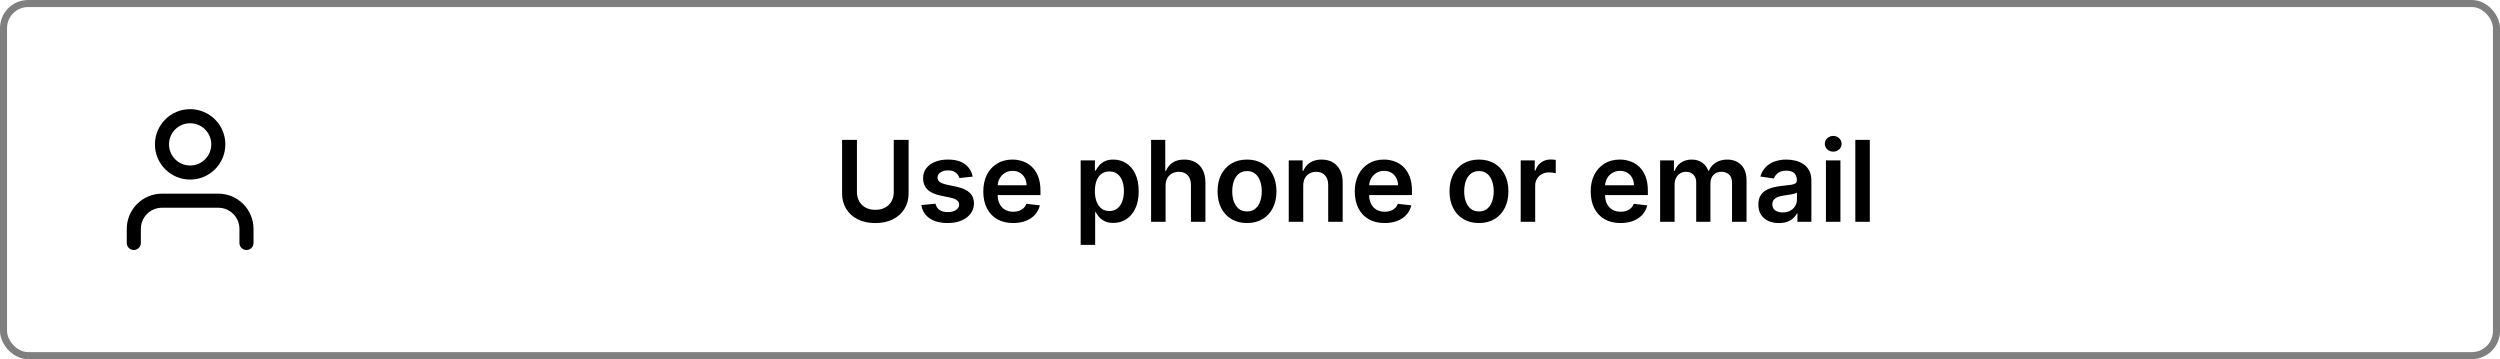 <svg width="355" height="51" viewBox="0 0 355 51" fill="none" xmlns="http://www.w3.org/2000/svg">
<rect x="0.5" y="0.5" width="354" height="50" rx="3.5" stroke="black" stroke-opacity="0.5"/>
<path d="M35 34.5V32.5C35 31.439 34.579 30.422 33.828 29.672C33.078 28.921 32.061 28.5 31 28.5H23C21.939 28.5 20.922 28.921 20.172 29.672C19.421 30.422 19 31.439 19 32.5V34.5" stroke="black" stroke-width="2" stroke-linecap="round" stroke-linejoin="round"/>
<path d="M27 24.5C29.209 24.5 31 22.709 31 20.5C31 18.291 29.209 16.5 27 16.5C24.791 16.5 23 18.291 23 20.5C23 22.709 24.791 24.5 27 24.5Z" stroke="black" stroke-width="2" stroke-linecap="round" stroke-linejoin="round"/>
<path d="M126.913 19.864H129.021V27.466C129.021 28.299 128.824 29.032 128.43 29.665C128.04 30.297 127.49 30.792 126.782 31.148C126.074 31.5 125.246 31.676 124.299 31.676C123.348 31.676 122.519 31.5 121.81 31.148C121.102 30.792 120.553 30.297 120.163 29.665C119.772 29.032 119.577 28.299 119.577 27.466V19.864H121.685V27.29C121.685 27.775 121.791 28.206 122.004 28.585C122.219 28.964 122.522 29.261 122.913 29.477C123.303 29.689 123.765 29.796 124.299 29.796C124.833 29.796 125.295 29.689 125.685 29.477C126.079 29.261 126.382 28.964 126.594 28.585C126.807 28.206 126.913 27.775 126.913 27.29V19.864ZM138.119 25.079L136.244 25.284C136.191 25.095 136.098 24.917 135.965 24.75C135.836 24.583 135.662 24.449 135.442 24.347C135.223 24.244 134.954 24.193 134.636 24.193C134.208 24.193 133.848 24.286 133.556 24.472C133.268 24.657 133.126 24.898 133.13 25.193C133.126 25.447 133.219 25.653 133.408 25.812C133.602 25.972 133.92 26.102 134.363 26.204L135.852 26.523C136.677 26.701 137.291 26.983 137.692 27.369C138.098 27.756 138.302 28.261 138.306 28.886C138.302 29.436 138.141 29.921 137.823 30.341C137.509 30.758 137.071 31.083 136.511 31.318C135.95 31.553 135.306 31.671 134.579 31.671C133.511 31.671 132.651 31.447 131.999 31C131.348 30.549 130.96 29.922 130.835 29.119L132.84 28.926C132.931 29.32 133.124 29.617 133.42 29.818C133.715 30.019 134.1 30.119 134.573 30.119C135.062 30.119 135.454 30.019 135.749 29.818C136.049 29.617 136.198 29.369 136.198 29.074C136.198 28.824 136.102 28.617 135.908 28.454C135.719 28.292 135.424 28.167 135.022 28.079L133.533 27.767C132.696 27.593 132.077 27.299 131.675 26.886C131.274 26.47 131.075 25.943 131.079 25.307C131.075 24.769 131.221 24.303 131.516 23.909C131.816 23.511 132.23 23.204 132.761 22.989C133.295 22.769 133.91 22.659 134.607 22.659C135.63 22.659 136.435 22.877 137.022 23.312C137.613 23.748 137.978 24.337 138.119 25.079ZM143.866 31.671C142.991 31.671 142.235 31.489 141.599 31.125C140.966 30.758 140.479 30.239 140.138 29.568C139.798 28.894 139.627 28.1 139.627 27.188C139.627 26.29 139.798 25.502 140.138 24.824C140.483 24.142 140.964 23.612 141.582 23.233C142.199 22.85 142.924 22.659 143.758 22.659C144.296 22.659 144.803 22.746 145.281 22.921C145.762 23.091 146.186 23.356 146.553 23.716C146.924 24.076 147.216 24.534 147.428 25.091C147.64 25.644 147.746 26.303 147.746 27.068V27.699H140.593V26.312H145.775C145.771 25.919 145.686 25.568 145.519 25.261C145.353 24.951 145.12 24.706 144.82 24.528C144.525 24.35 144.18 24.261 143.786 24.261C143.366 24.261 142.996 24.364 142.678 24.568C142.36 24.769 142.112 25.034 141.934 25.364C141.76 25.689 141.671 26.047 141.667 26.438V27.648C141.667 28.155 141.76 28.591 141.945 28.954C142.131 29.314 142.39 29.591 142.724 29.784C143.057 29.974 143.447 30.068 143.894 30.068C144.193 30.068 144.464 30.026 144.707 29.943C144.949 29.856 145.159 29.729 145.337 29.562C145.515 29.396 145.65 29.189 145.741 28.943L147.661 29.159C147.54 29.667 147.309 30.11 146.968 30.489C146.631 30.864 146.199 31.155 145.673 31.364C145.146 31.568 144.544 31.671 143.866 31.671ZM153.455 34.773V22.773H155.478V24.216H155.597C155.703 24.004 155.853 23.778 156.046 23.54C156.239 23.297 156.501 23.091 156.83 22.921C157.16 22.746 157.58 22.659 158.092 22.659C158.766 22.659 159.374 22.831 159.915 23.176C160.461 23.517 160.893 24.023 161.211 24.693C161.533 25.36 161.694 26.178 161.694 27.148C161.694 28.106 161.537 28.921 161.222 29.591C160.908 30.261 160.48 30.773 159.938 31.125C159.397 31.477 158.783 31.653 158.097 31.653C157.597 31.653 157.183 31.57 156.853 31.403C156.523 31.237 156.258 31.036 156.058 30.801C155.861 30.562 155.707 30.337 155.597 30.125H155.512V34.773H153.455ZM155.472 27.136C155.472 27.701 155.552 28.195 155.711 28.619C155.874 29.044 156.107 29.375 156.41 29.614C156.717 29.849 157.088 29.966 157.523 29.966C157.978 29.966 158.359 29.845 158.665 29.602C158.972 29.356 159.203 29.021 159.359 28.597C159.518 28.169 159.597 27.682 159.597 27.136C159.597 26.595 159.52 26.114 159.364 25.693C159.209 25.273 158.978 24.943 158.671 24.704C158.364 24.466 157.982 24.347 157.523 24.347C157.084 24.347 156.711 24.462 156.404 24.693C156.097 24.924 155.864 25.248 155.705 25.665C155.55 26.081 155.472 26.572 155.472 27.136ZM165.512 26.386V31.5H163.455V19.864H165.467V24.256H165.569C165.773 23.763 166.09 23.375 166.518 23.091C166.95 22.803 167.499 22.659 168.165 22.659C168.772 22.659 169.3 22.786 169.751 23.04C170.201 23.294 170.55 23.665 170.796 24.153C171.046 24.642 171.171 25.239 171.171 25.943V31.5H169.114V26.261C169.114 25.674 168.963 25.218 168.66 24.892C168.361 24.562 167.94 24.398 167.398 24.398C167.035 24.398 166.709 24.477 166.421 24.636C166.137 24.792 165.914 25.017 165.751 25.312C165.592 25.608 165.512 25.966 165.512 26.386ZM177.075 31.671C176.222 31.671 175.484 31.483 174.859 31.108C174.234 30.733 173.749 30.208 173.404 29.534C173.063 28.86 172.893 28.072 172.893 27.171C172.893 26.269 173.063 25.479 173.404 24.801C173.749 24.123 174.234 23.597 174.859 23.222C175.484 22.847 176.222 22.659 177.075 22.659C177.927 22.659 178.665 22.847 179.29 23.222C179.915 23.597 180.398 24.123 180.739 24.801C181.084 25.479 181.256 26.269 181.256 27.171C181.256 28.072 181.084 28.86 180.739 29.534C180.398 30.208 179.915 30.733 179.29 31.108C178.665 31.483 177.927 31.671 177.075 31.671ZM177.086 30.023C177.548 30.023 177.934 29.896 178.245 29.642C178.556 29.384 178.787 29.04 178.938 28.608C179.094 28.176 179.171 27.695 179.171 27.165C179.171 26.631 179.094 26.148 178.938 25.716C178.787 25.28 178.556 24.934 178.245 24.676C177.934 24.419 177.548 24.29 177.086 24.29C176.612 24.29 176.219 24.419 175.904 24.676C175.594 24.934 175.361 25.28 175.205 25.716C175.054 26.148 174.978 26.631 174.978 27.165C174.978 27.695 175.054 28.176 175.205 28.608C175.361 29.04 175.594 29.384 175.904 29.642C176.219 29.896 176.612 30.023 177.086 30.023ZM185.059 26.386V31.5H183.002V22.773H184.968V24.256H185.07C185.271 23.767 185.591 23.379 186.031 23.091C186.474 22.803 187.021 22.659 187.673 22.659C188.275 22.659 188.799 22.788 189.246 23.046C189.697 23.303 190.046 23.676 190.292 24.165C190.542 24.653 190.665 25.246 190.661 25.943V31.5H188.604V26.261C188.604 25.678 188.453 25.222 188.15 24.892C187.851 24.562 187.436 24.398 186.906 24.398C186.546 24.398 186.226 24.477 185.945 24.636C185.669 24.792 185.451 25.017 185.292 25.312C185.137 25.608 185.059 25.966 185.059 26.386ZM196.616 31.671C195.741 31.671 194.985 31.489 194.349 31.125C193.716 30.758 193.229 30.239 192.888 29.568C192.548 28.894 192.377 28.1 192.377 27.188C192.377 26.29 192.548 25.502 192.888 24.824C193.233 24.142 193.714 23.612 194.332 23.233C194.949 22.85 195.674 22.659 196.508 22.659C197.046 22.659 197.553 22.746 198.031 22.921C198.512 23.091 198.936 23.356 199.303 23.716C199.674 24.076 199.966 24.534 200.178 25.091C200.39 25.644 200.496 26.303 200.496 27.068V27.699H193.343V26.312H198.525C198.521 25.919 198.436 25.568 198.269 25.261C198.103 24.951 197.87 24.706 197.57 24.528C197.275 24.35 196.93 24.261 196.536 24.261C196.116 24.261 195.746 24.364 195.428 24.568C195.11 24.769 194.862 25.034 194.684 25.364C194.51 25.689 194.421 26.047 194.417 26.438V27.648C194.417 28.155 194.51 28.591 194.695 28.954C194.881 29.314 195.14 29.591 195.474 29.784C195.807 29.974 196.197 30.068 196.644 30.068C196.943 30.068 197.214 30.026 197.457 29.943C197.699 29.856 197.909 29.729 198.087 29.562C198.265 29.396 198.4 29.189 198.491 28.943L200.411 29.159C200.29 29.667 200.059 30.11 199.718 30.489C199.381 30.864 198.949 31.155 198.423 31.364C197.896 31.568 197.294 31.671 196.616 31.671ZM210.012 31.671C209.16 31.671 208.421 31.483 207.796 31.108C207.171 30.733 206.686 30.208 206.342 29.534C206.001 28.86 205.83 28.072 205.83 27.171C205.83 26.269 206.001 25.479 206.342 24.801C206.686 24.123 207.171 23.597 207.796 23.222C208.421 22.847 209.16 22.659 210.012 22.659C210.864 22.659 211.603 22.847 212.228 23.222C212.853 23.597 213.336 24.123 213.677 24.801C214.022 25.479 214.194 26.269 214.194 27.171C214.194 28.072 214.022 28.86 213.677 29.534C213.336 30.208 212.853 30.733 212.228 31.108C211.603 31.483 210.864 31.671 210.012 31.671ZM210.023 30.023C210.486 30.023 210.872 29.896 211.183 29.642C211.493 29.384 211.724 29.04 211.876 28.608C212.031 28.176 212.109 27.695 212.109 27.165C212.109 26.631 212.031 26.148 211.876 25.716C211.724 25.28 211.493 24.934 211.183 24.676C210.872 24.419 210.486 24.29 210.023 24.29C209.55 24.29 209.156 24.419 208.842 24.676C208.531 24.934 208.298 25.28 208.143 25.716C207.991 26.148 207.915 26.631 207.915 27.165C207.915 27.695 207.991 28.176 208.143 28.608C208.298 29.04 208.531 29.384 208.842 29.642C209.156 29.896 209.55 30.023 210.023 30.023ZM215.94 31.5V22.773H217.934V24.227H218.025C218.184 23.724 218.457 23.335 218.843 23.062C219.233 22.786 219.678 22.648 220.178 22.648C220.292 22.648 220.419 22.653 220.559 22.665C220.703 22.672 220.822 22.686 220.917 22.704V24.597C220.83 24.566 220.692 24.54 220.502 24.517C220.317 24.491 220.137 24.477 219.962 24.477C219.587 24.477 219.25 24.559 218.951 24.722C218.656 24.881 218.423 25.102 218.252 25.386C218.082 25.671 217.996 25.998 217.996 26.369V31.5H215.94ZM230.116 31.671C229.241 31.671 228.485 31.489 227.849 31.125C227.216 30.758 226.729 30.239 226.388 29.568C226.048 28.894 225.877 28.1 225.877 27.188C225.877 26.29 226.048 25.502 226.388 24.824C226.733 24.142 227.214 23.612 227.832 23.233C228.449 22.85 229.174 22.659 230.008 22.659C230.546 22.659 231.053 22.746 231.531 22.921C232.012 23.091 232.436 23.356 232.803 23.716C233.174 24.076 233.466 24.534 233.678 25.091C233.89 25.644 233.996 26.303 233.996 27.068V27.699H226.843V26.312H232.025C232.021 25.919 231.936 25.568 231.769 25.261C231.603 24.951 231.37 24.706 231.07 24.528C230.775 24.35 230.43 24.261 230.036 24.261C229.616 24.261 229.246 24.364 228.928 24.568C228.61 24.769 228.362 25.034 228.184 25.364C228.01 25.689 227.921 26.047 227.917 26.438V27.648C227.917 28.155 228.01 28.591 228.195 28.954C228.381 29.314 228.64 29.591 228.974 29.784C229.307 29.974 229.697 30.068 230.144 30.068C230.443 30.068 230.714 30.026 230.957 29.943C231.199 29.856 231.409 29.729 231.587 29.562C231.765 29.396 231.9 29.189 231.991 28.943L233.911 29.159C233.79 29.667 233.559 30.11 233.218 30.489C232.881 30.864 232.449 31.155 231.923 31.364C231.396 31.568 230.794 31.671 230.116 31.671ZM235.737 31.5V22.773H237.702V24.256H237.805C237.987 23.756 238.288 23.366 238.708 23.085C239.129 22.801 239.63 22.659 240.214 22.659C240.805 22.659 241.303 22.803 241.708 23.091C242.117 23.375 242.405 23.763 242.572 24.256H242.663C242.856 23.771 243.182 23.384 243.64 23.097C244.102 22.805 244.649 22.659 245.282 22.659C246.085 22.659 246.74 22.913 247.248 23.421C247.755 23.928 248.009 24.669 248.009 25.642V31.5H245.947V25.96C245.947 25.419 245.803 25.023 245.515 24.773C245.227 24.519 244.875 24.392 244.458 24.392C243.962 24.392 243.574 24.547 243.293 24.858C243.017 25.165 242.879 25.564 242.879 26.057V31.5H240.862V25.875C240.862 25.424 240.725 25.064 240.452 24.796C240.183 24.526 239.831 24.392 239.396 24.392C239.1 24.392 238.831 24.468 238.589 24.619C238.346 24.767 238.153 24.977 238.009 25.25C237.865 25.519 237.793 25.833 237.793 26.193V31.5H235.737ZM252.607 31.676C252.054 31.676 251.556 31.578 251.113 31.381C250.674 31.18 250.325 30.884 250.067 30.494C249.814 30.104 249.687 29.623 249.687 29.051C249.687 28.559 249.778 28.151 249.96 27.829C250.141 27.508 250.389 27.25 250.704 27.057C251.018 26.864 251.372 26.718 251.766 26.619C252.164 26.517 252.575 26.443 252.999 26.398C253.511 26.345 253.925 26.297 254.244 26.256C254.562 26.21 254.793 26.142 254.937 26.051C255.085 25.956 255.158 25.811 255.158 25.614V25.579C255.158 25.151 255.031 24.82 254.778 24.585C254.524 24.35 254.158 24.233 253.681 24.233C253.177 24.233 252.778 24.343 252.482 24.562C252.191 24.782 251.994 25.042 251.891 25.341L249.971 25.068C250.122 24.538 250.372 24.095 250.721 23.739C251.069 23.379 251.496 23.11 251.999 22.932C252.503 22.75 253.06 22.659 253.67 22.659C254.09 22.659 254.509 22.708 254.925 22.807C255.342 22.905 255.723 23.068 256.067 23.296C256.412 23.519 256.689 23.824 256.897 24.21C257.109 24.597 257.215 25.079 257.215 25.659V31.5H255.238V30.301H255.17C255.045 30.544 254.869 30.771 254.641 30.983C254.418 31.191 254.136 31.36 253.795 31.489C253.458 31.614 253.062 31.676 252.607 31.676ZM253.141 30.165C253.554 30.165 253.912 30.083 254.215 29.921C254.518 29.754 254.751 29.534 254.914 29.261C255.081 28.989 255.164 28.691 255.164 28.369V27.341C255.1 27.394 254.99 27.443 254.835 27.489C254.683 27.534 254.513 27.574 254.323 27.608C254.134 27.642 253.946 27.672 253.761 27.699C253.575 27.725 253.414 27.748 253.278 27.767C252.971 27.809 252.696 27.877 252.454 27.972C252.211 28.066 252.02 28.199 251.88 28.369C251.74 28.536 251.67 28.752 251.67 29.017C251.67 29.396 251.808 29.682 252.085 29.875C252.361 30.068 252.713 30.165 253.141 30.165ZM259.283 31.5V22.773H261.34V31.5H259.283ZM260.317 21.534C259.992 21.534 259.711 21.426 259.477 21.21C259.242 20.991 259.124 20.727 259.124 20.421C259.124 20.11 259.242 19.847 259.477 19.631C259.711 19.411 259.992 19.301 260.317 19.301C260.647 19.301 260.927 19.411 261.158 19.631C261.393 19.847 261.511 20.11 261.511 20.421C261.511 20.727 261.393 20.991 261.158 21.21C260.927 21.426 260.647 21.534 260.317 21.534ZM265.512 19.864V31.5H263.455V19.864H265.512Z" fill="black"/>
</svg>
